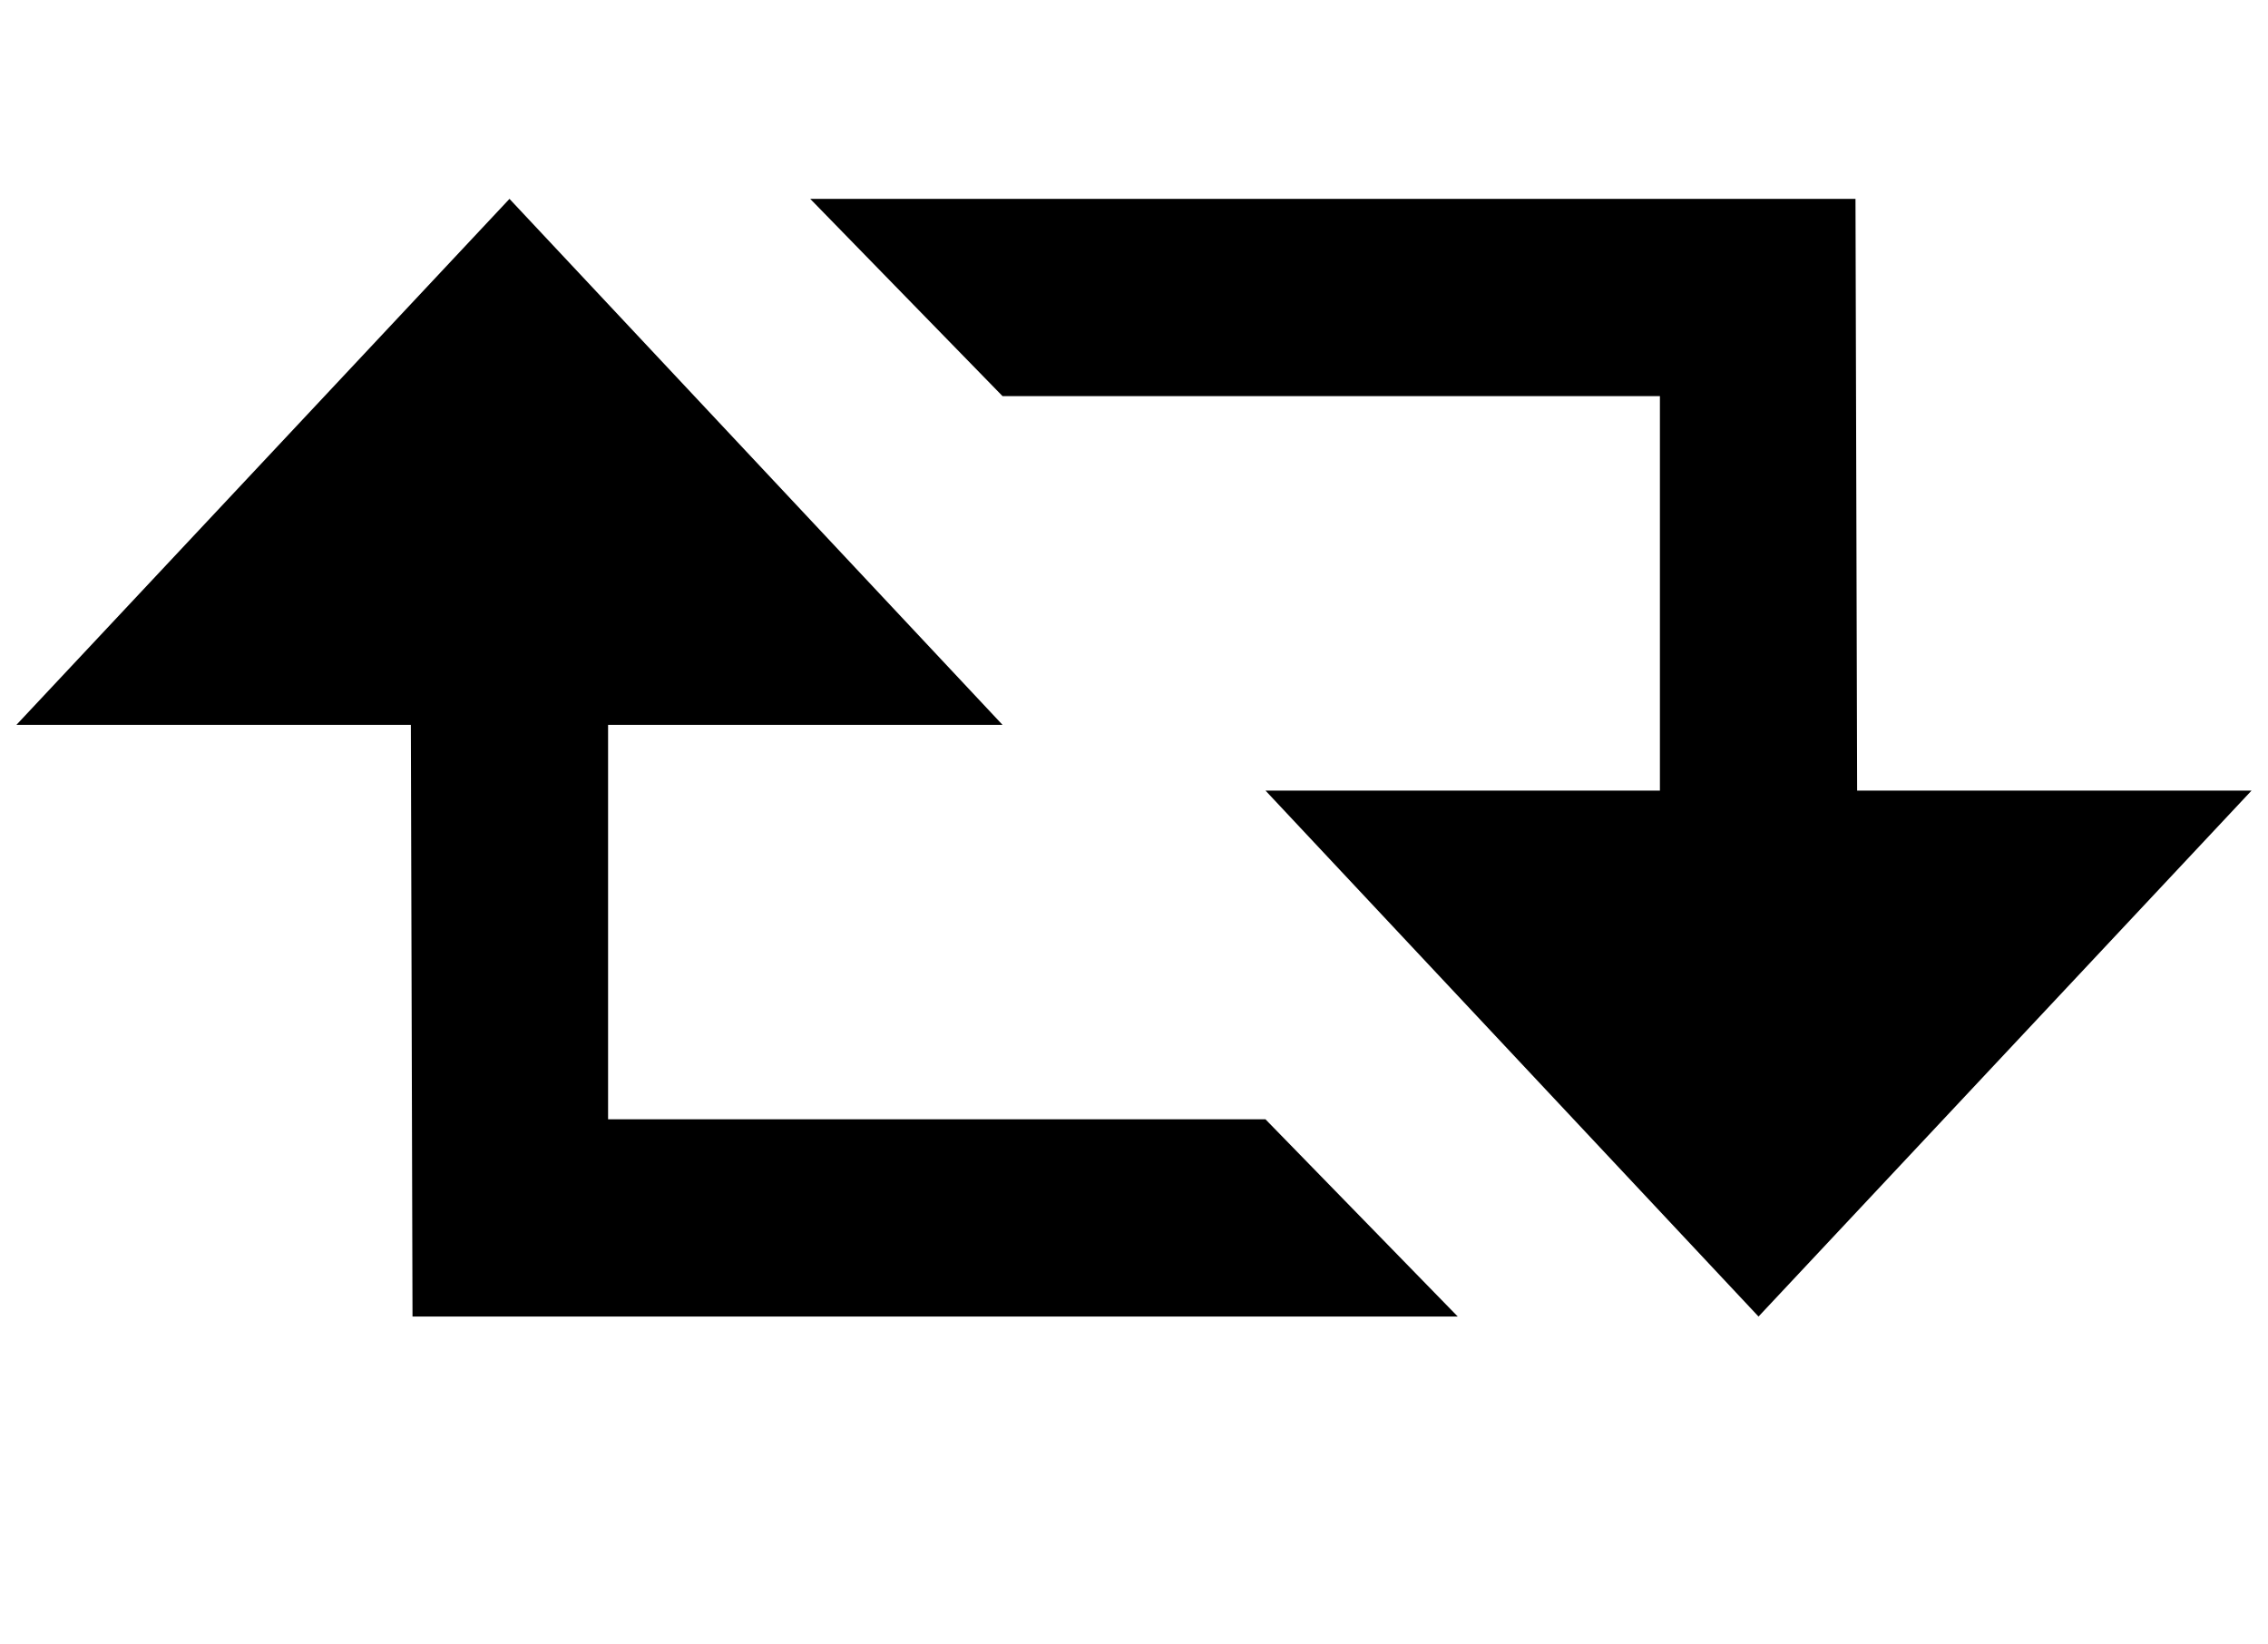 <?xml version="1.0" standalone="no"?>
<!DOCTYPE svg PUBLIC "-//W3C//DTD SVG 1.1//EN" "http://www.w3.org/Graphics/SVG/1.1/DTD/svg11.dtd" >
<svg xmlns="http://www.w3.org/2000/svg" xmlns:xlink="http://www.w3.org/1999/xlink" version="1.1" viewBox="-10 0 1380 1000">
   <path fill="currentColor"
d="M1120 481h240l-300 320l-300 -320h240v-240h-400l-117 -120h636zM760 681l117 120h-636l-1 -360h-240l300 -320l300 320h-240v240h400z" />
</svg>

